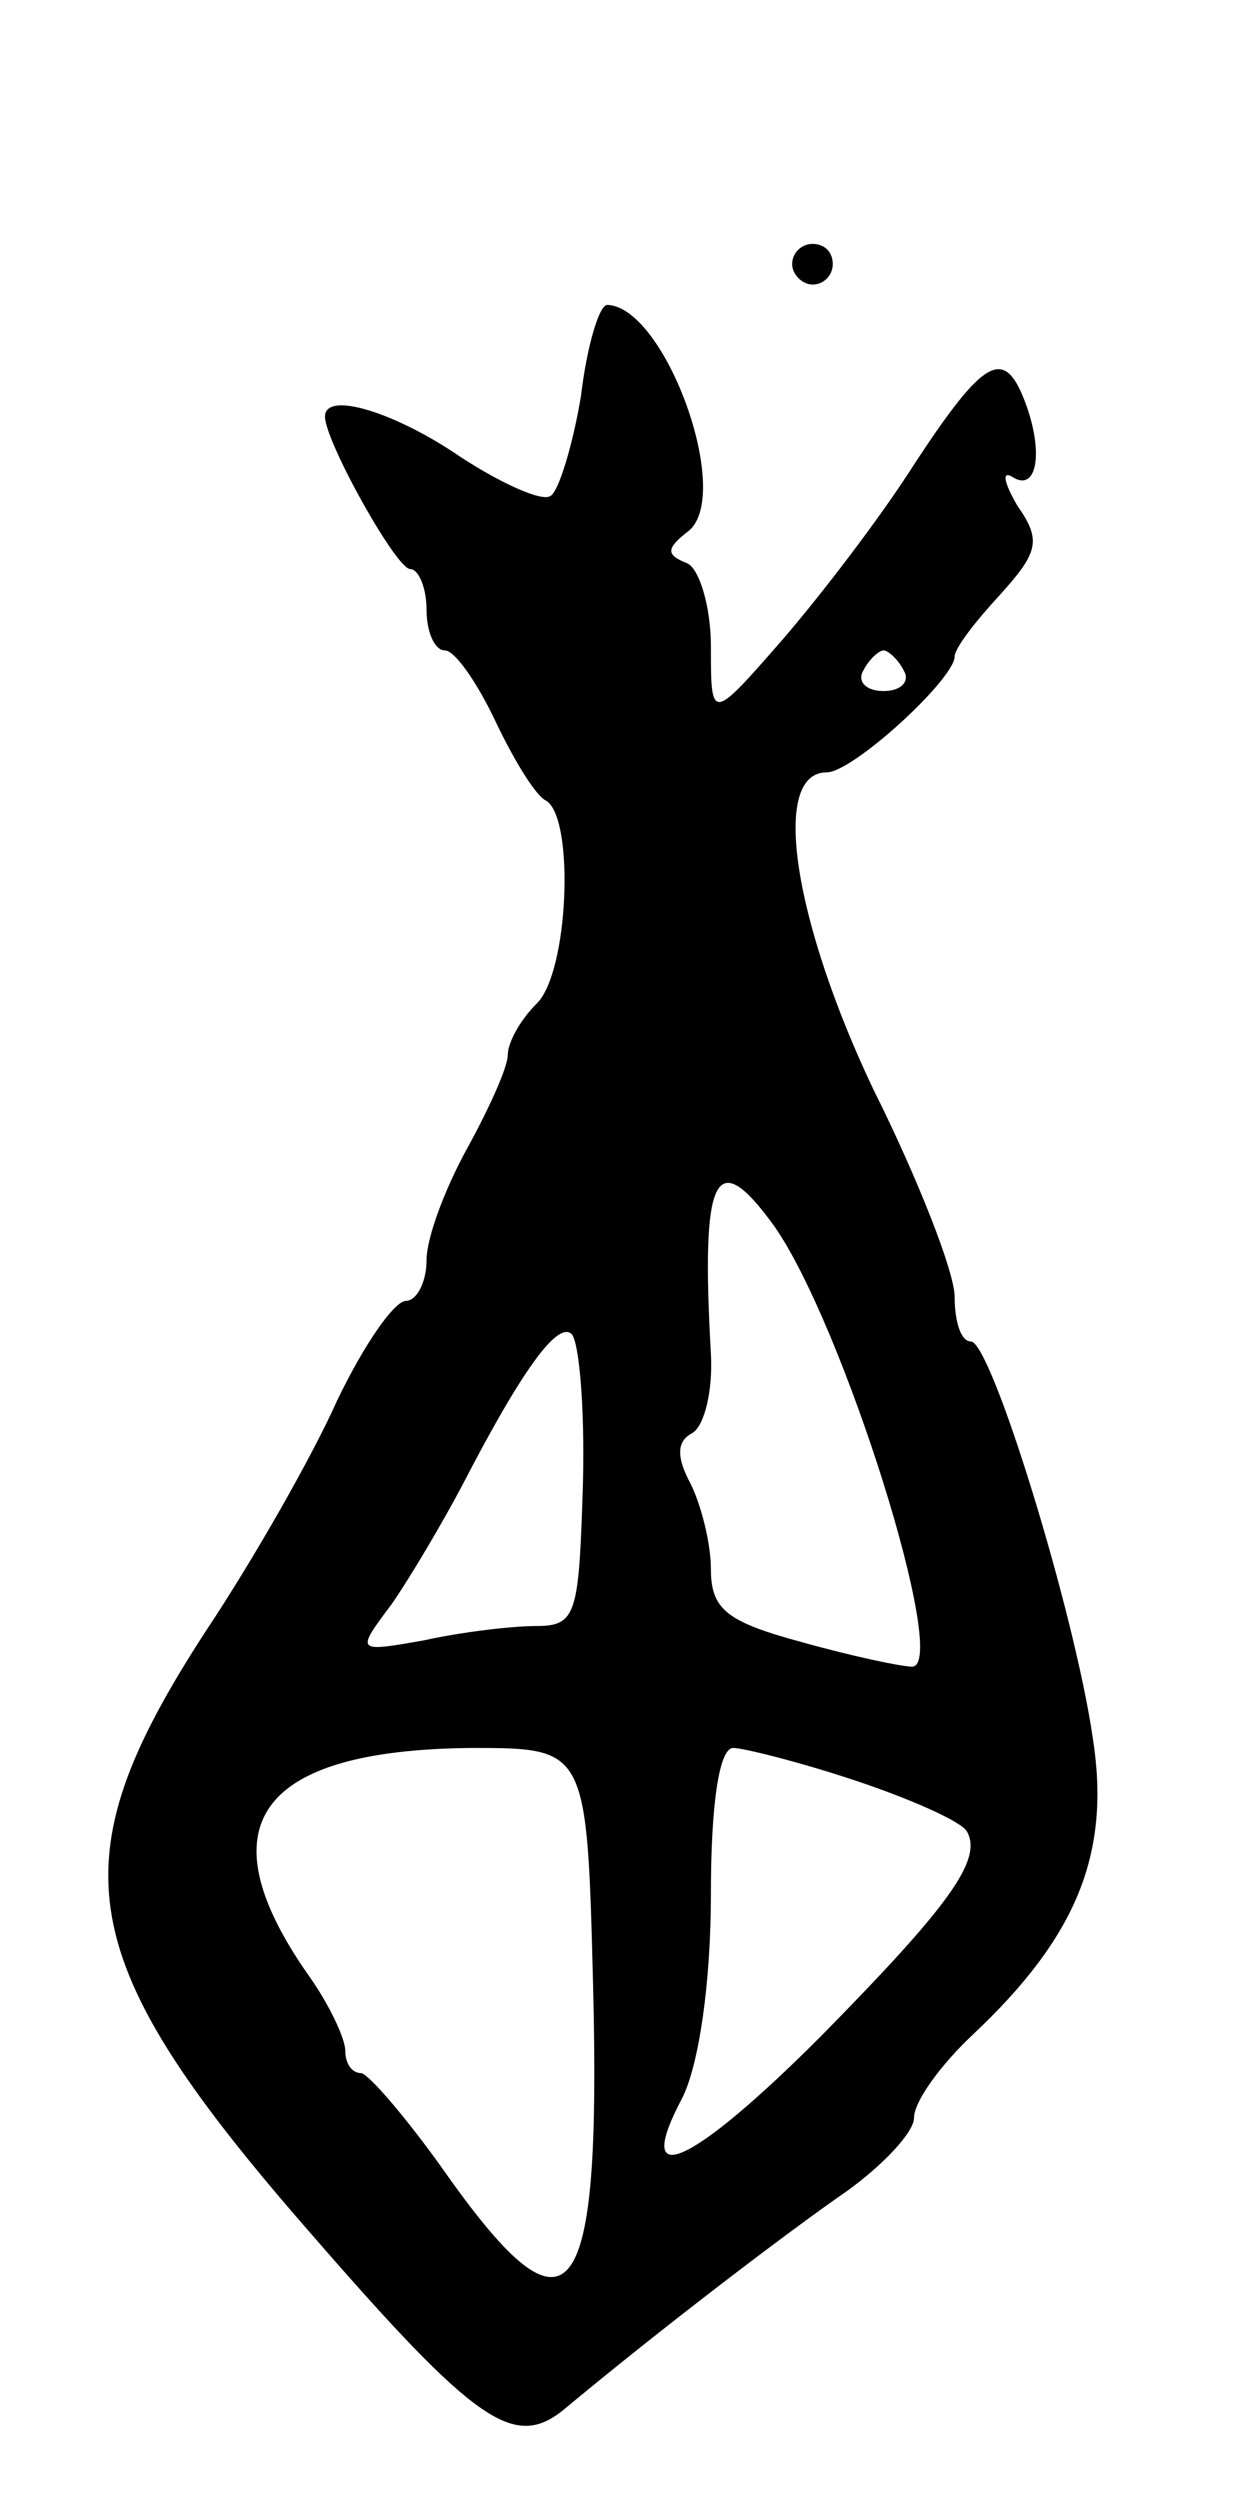 <svg version="1.0" xmlns="http://www.w3.org/2000/svg"
 width="61pt" height="123pt" viewBox="0 0 61 123"
 preserveAspectRatio="xMidYMid meet">
<g transform="translate(0,123) scale(0.1,-0.1)"
fill="#000000" stroke="none">
<path d="M390 1100 c0 -5 5 -10 10 -10 6 0 10 5 10 10 0 6 -4 10 -10 10 -5 0
-10 -4 -10 -10z"/>
<path d="M286 1035 c-4 -24 -11 -47 -15 -49 -4 -3 -24 6 -44 19 -32 22 -67 33
-67 20 0 -12 35 -75 42 -75 4 0 8 -9 8 -20 0 -11 4 -20 9 -20 5 0 16 -16 25
-35 9 -19 20 -37 25 -39 14 -9 11 -85 -5 -100 -8 -8 -14 -19 -14 -25 0 -6 -9
-26 -20 -46 -11 -20 -20 -44 -20 -55 0 -11 -5 -20 -10 -20 -6 0 -21 -22 -34
-49 -12 -27 -41 -78 -65 -114 -74 -114 -66 -161 53 -297 80 -92 99 -105 123
-86 48 40 111 88 140 108 18 13 33 29 33 36 0 8 13 26 29 41 51 48 68 89 59
146 -9 62 -50 195 -60 195 -5 0 -8 10 -8 22 0 12 -18 58 -40 102 -39 82 -51
156 -23 156 13 0 63 46 63 57 0 4 10 17 22 30 19 21 21 27 9 44 -7 12 -8 18
-2 14 12 -7 15 14 5 39 -10 25 -20 19 -53 -31 -17 -27 -47 -66 -66 -88 -35
-40 -35 -40 -35 -3 0 20 -6 39 -12 41 -10 4 -10 7 0 15 24 16 -10 111 -39 112
-4 0 -10 -20 -13 -45z m159 -135 c3 -5 -1 -10 -10 -10 -9 0 -13 5 -10 10 3 6
8 10 10 10 2 0 7 -4 10 -10z m-64 -273 c34 -48 87 -217 68 -217 -5 0 -29 5
-54 12 -37 10 -45 16 -45 36 0 13 -5 32 -10 42 -7 13 -7 21 1 25 6 4 10 21 9
39 -5 88 2 103 31 63z m-94 -127 c-2 -64 -3 -70 -23 -70 -12 0 -37 -3 -55 -7
-34 -6 -34 -6 -16 18 9 13 25 40 35 59 29 56 46 79 53 74 4 -2 7 -36 6 -74z
m5 -247 c4 -159 -11 -179 -72 -93 -19 27 -38 49 -42 50 -5 0 -8 5 -8 11 0 6
-8 23 -18 37 -52 74 -25 111 80 112 57 0 57 0 60 -117z m129 101 c27 -9 52
-20 55 -25 8 -14 -9 -37 -72 -101 -64 -64 -93 -77 -68 -30 8 16 14 56 14 100
0 44 4 72 11 72 5 0 33 -7 60 -16z"/>
</g>
</svg>
